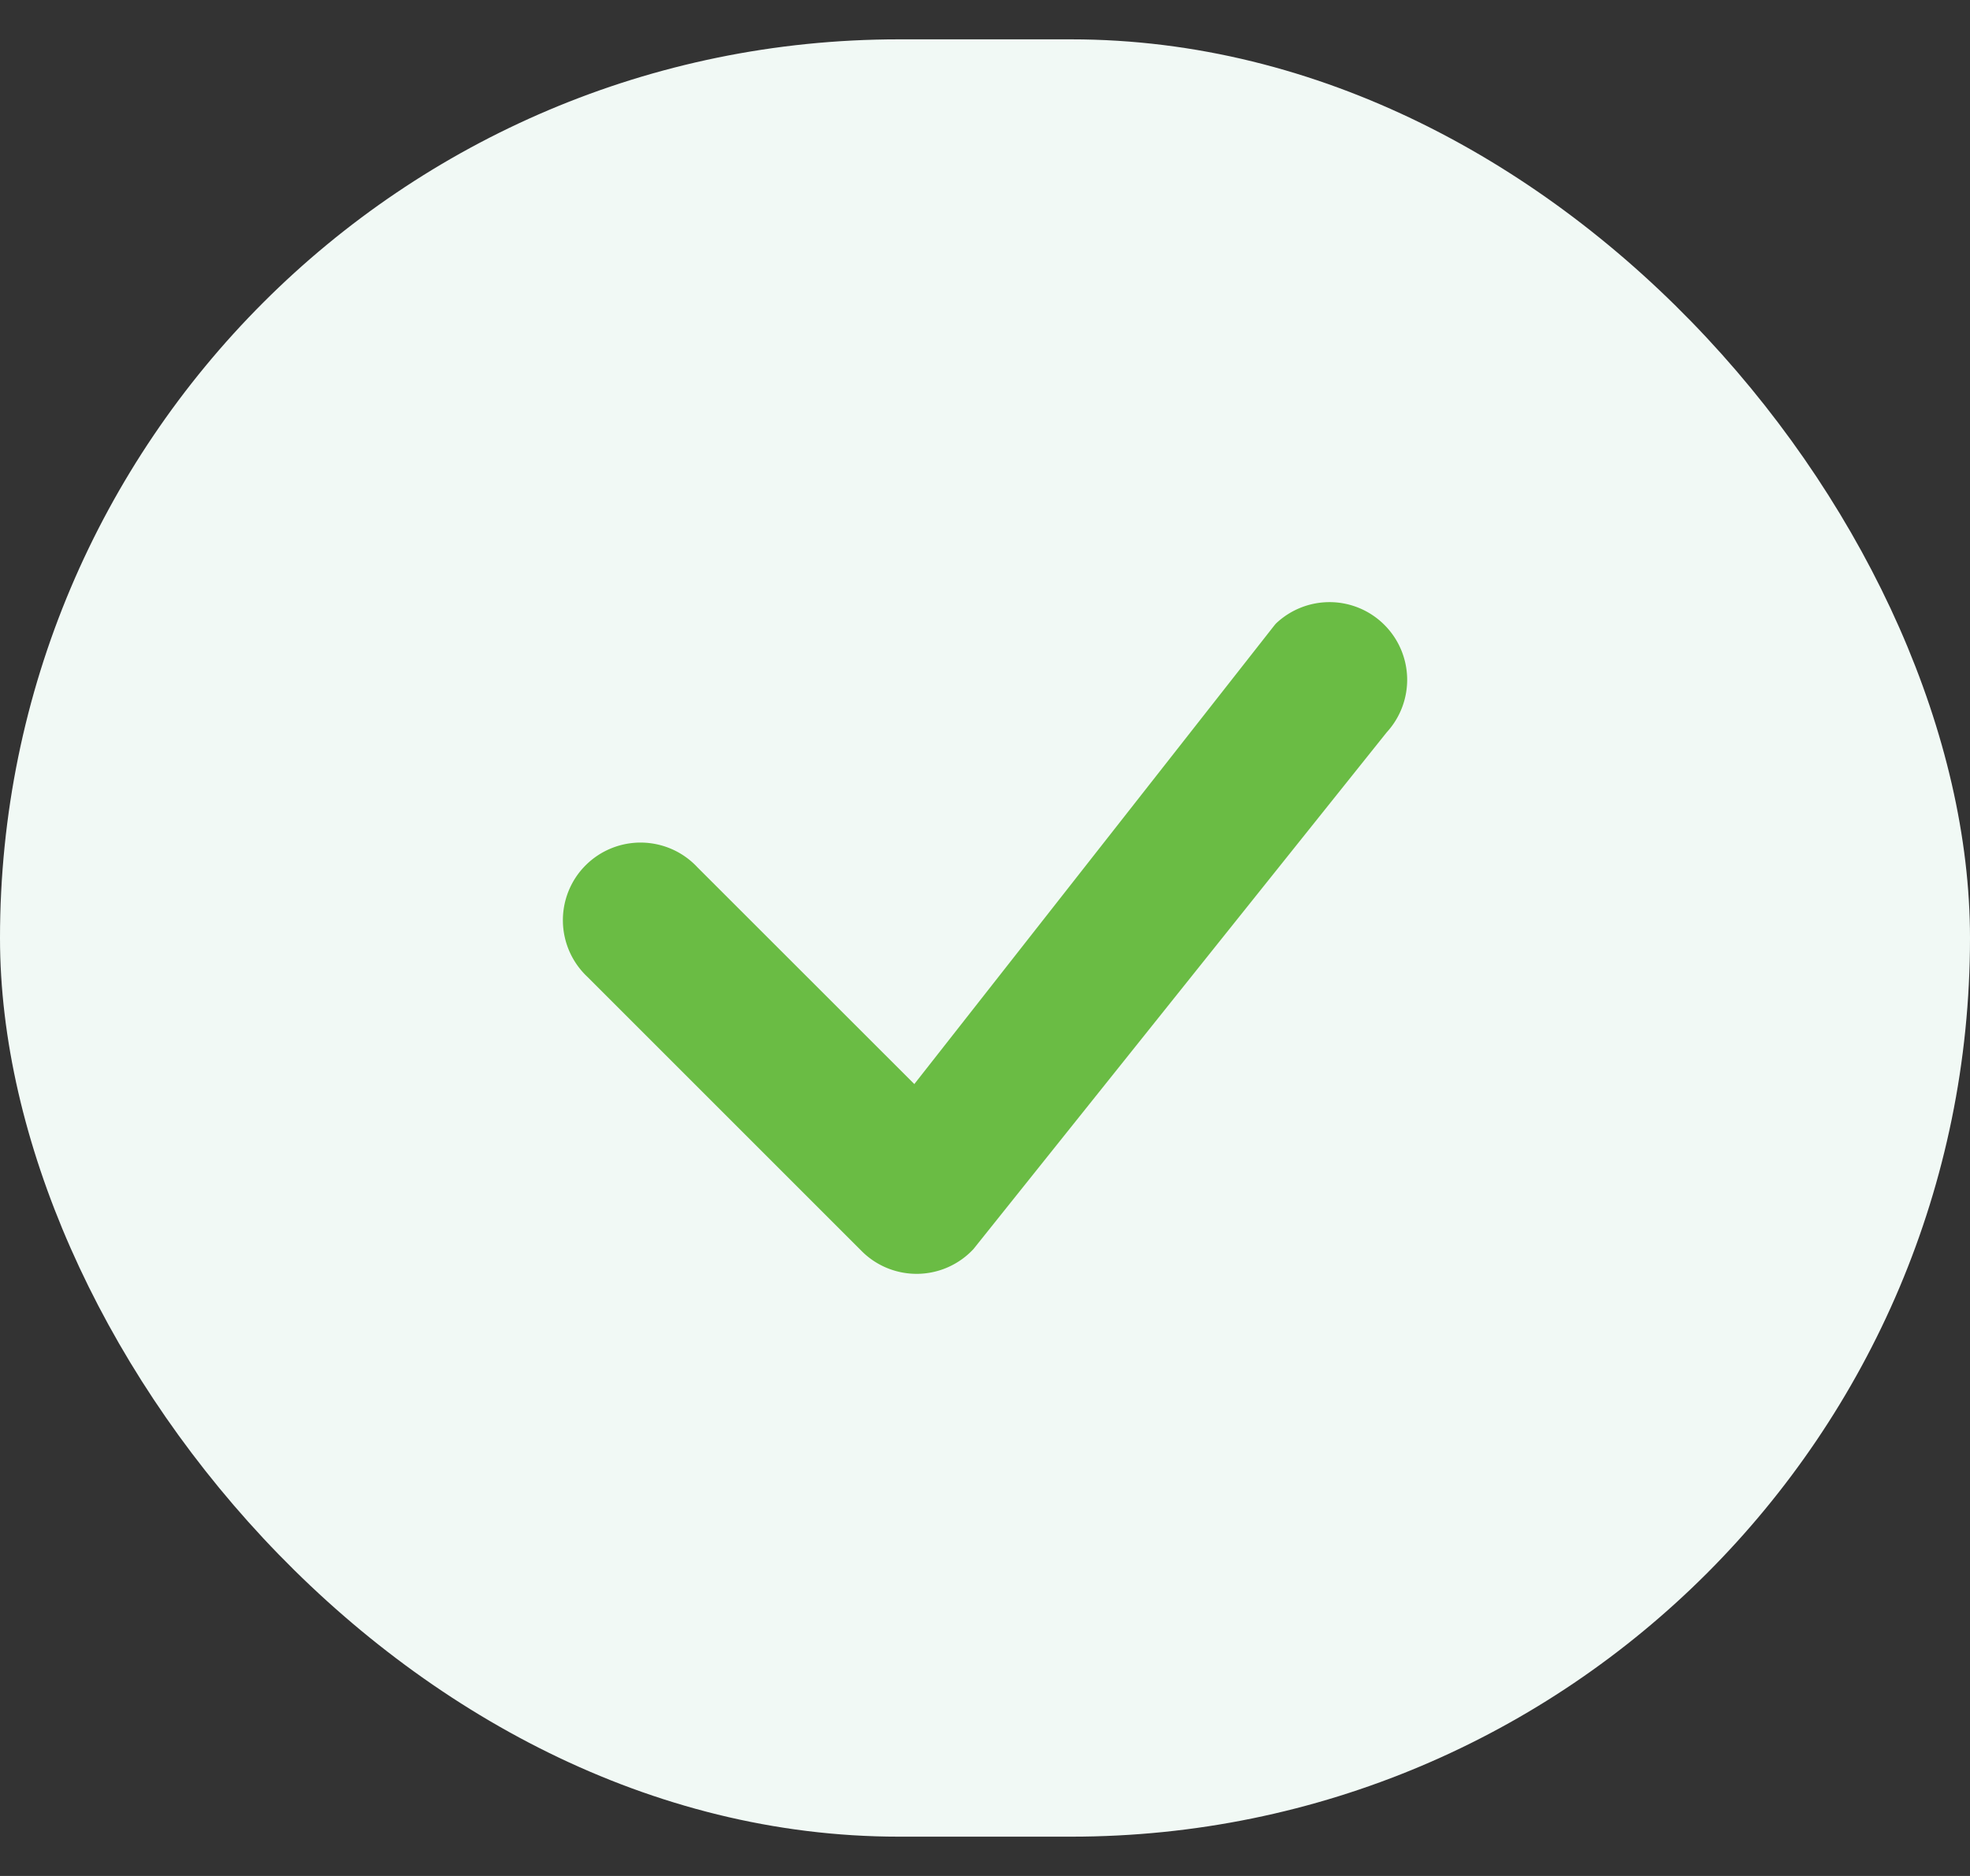 <svg width="42" height="40" viewBox="0 0 42 40" fill="none" xmlns="http://www.w3.org/2000/svg"><rect x="0" y="0" width="42" height="40" fill="#333333" stroke="none"/><rect y=".839" width="42" height="38.323" rx="19.161" fill="#F1F9F5"/><path d="M27.202 13.296c.311-.296.725-.46 1.155-.457.429.003.841.173 1.147.474.307.301.484.709.496 1.138.011.429-.144.846-.435 1.163l-8.81 11.018c-.151.163-.334.294-.538.385-.203.091-.423.14-.645.144-.223.004-.444-.037-.65-.12-.206-.083-.394-.207-.551-.365l-5.843-5.843a1.655 1.655 0 01-.384-.538 1.656 1.656 0 01-.143-.645c-.004-.222.037-.443.12-.649s.207-.394.365-.551c.157-.157.344-.281.551-.364.206-.083.427-.124.649-.12.222.004.442.053.645.143.203.09.386.221.538.384l4.624 4.622 7.669-9.771c.014-.017.026-.033.042-.049z" fill="#6ABC44"/></svg>